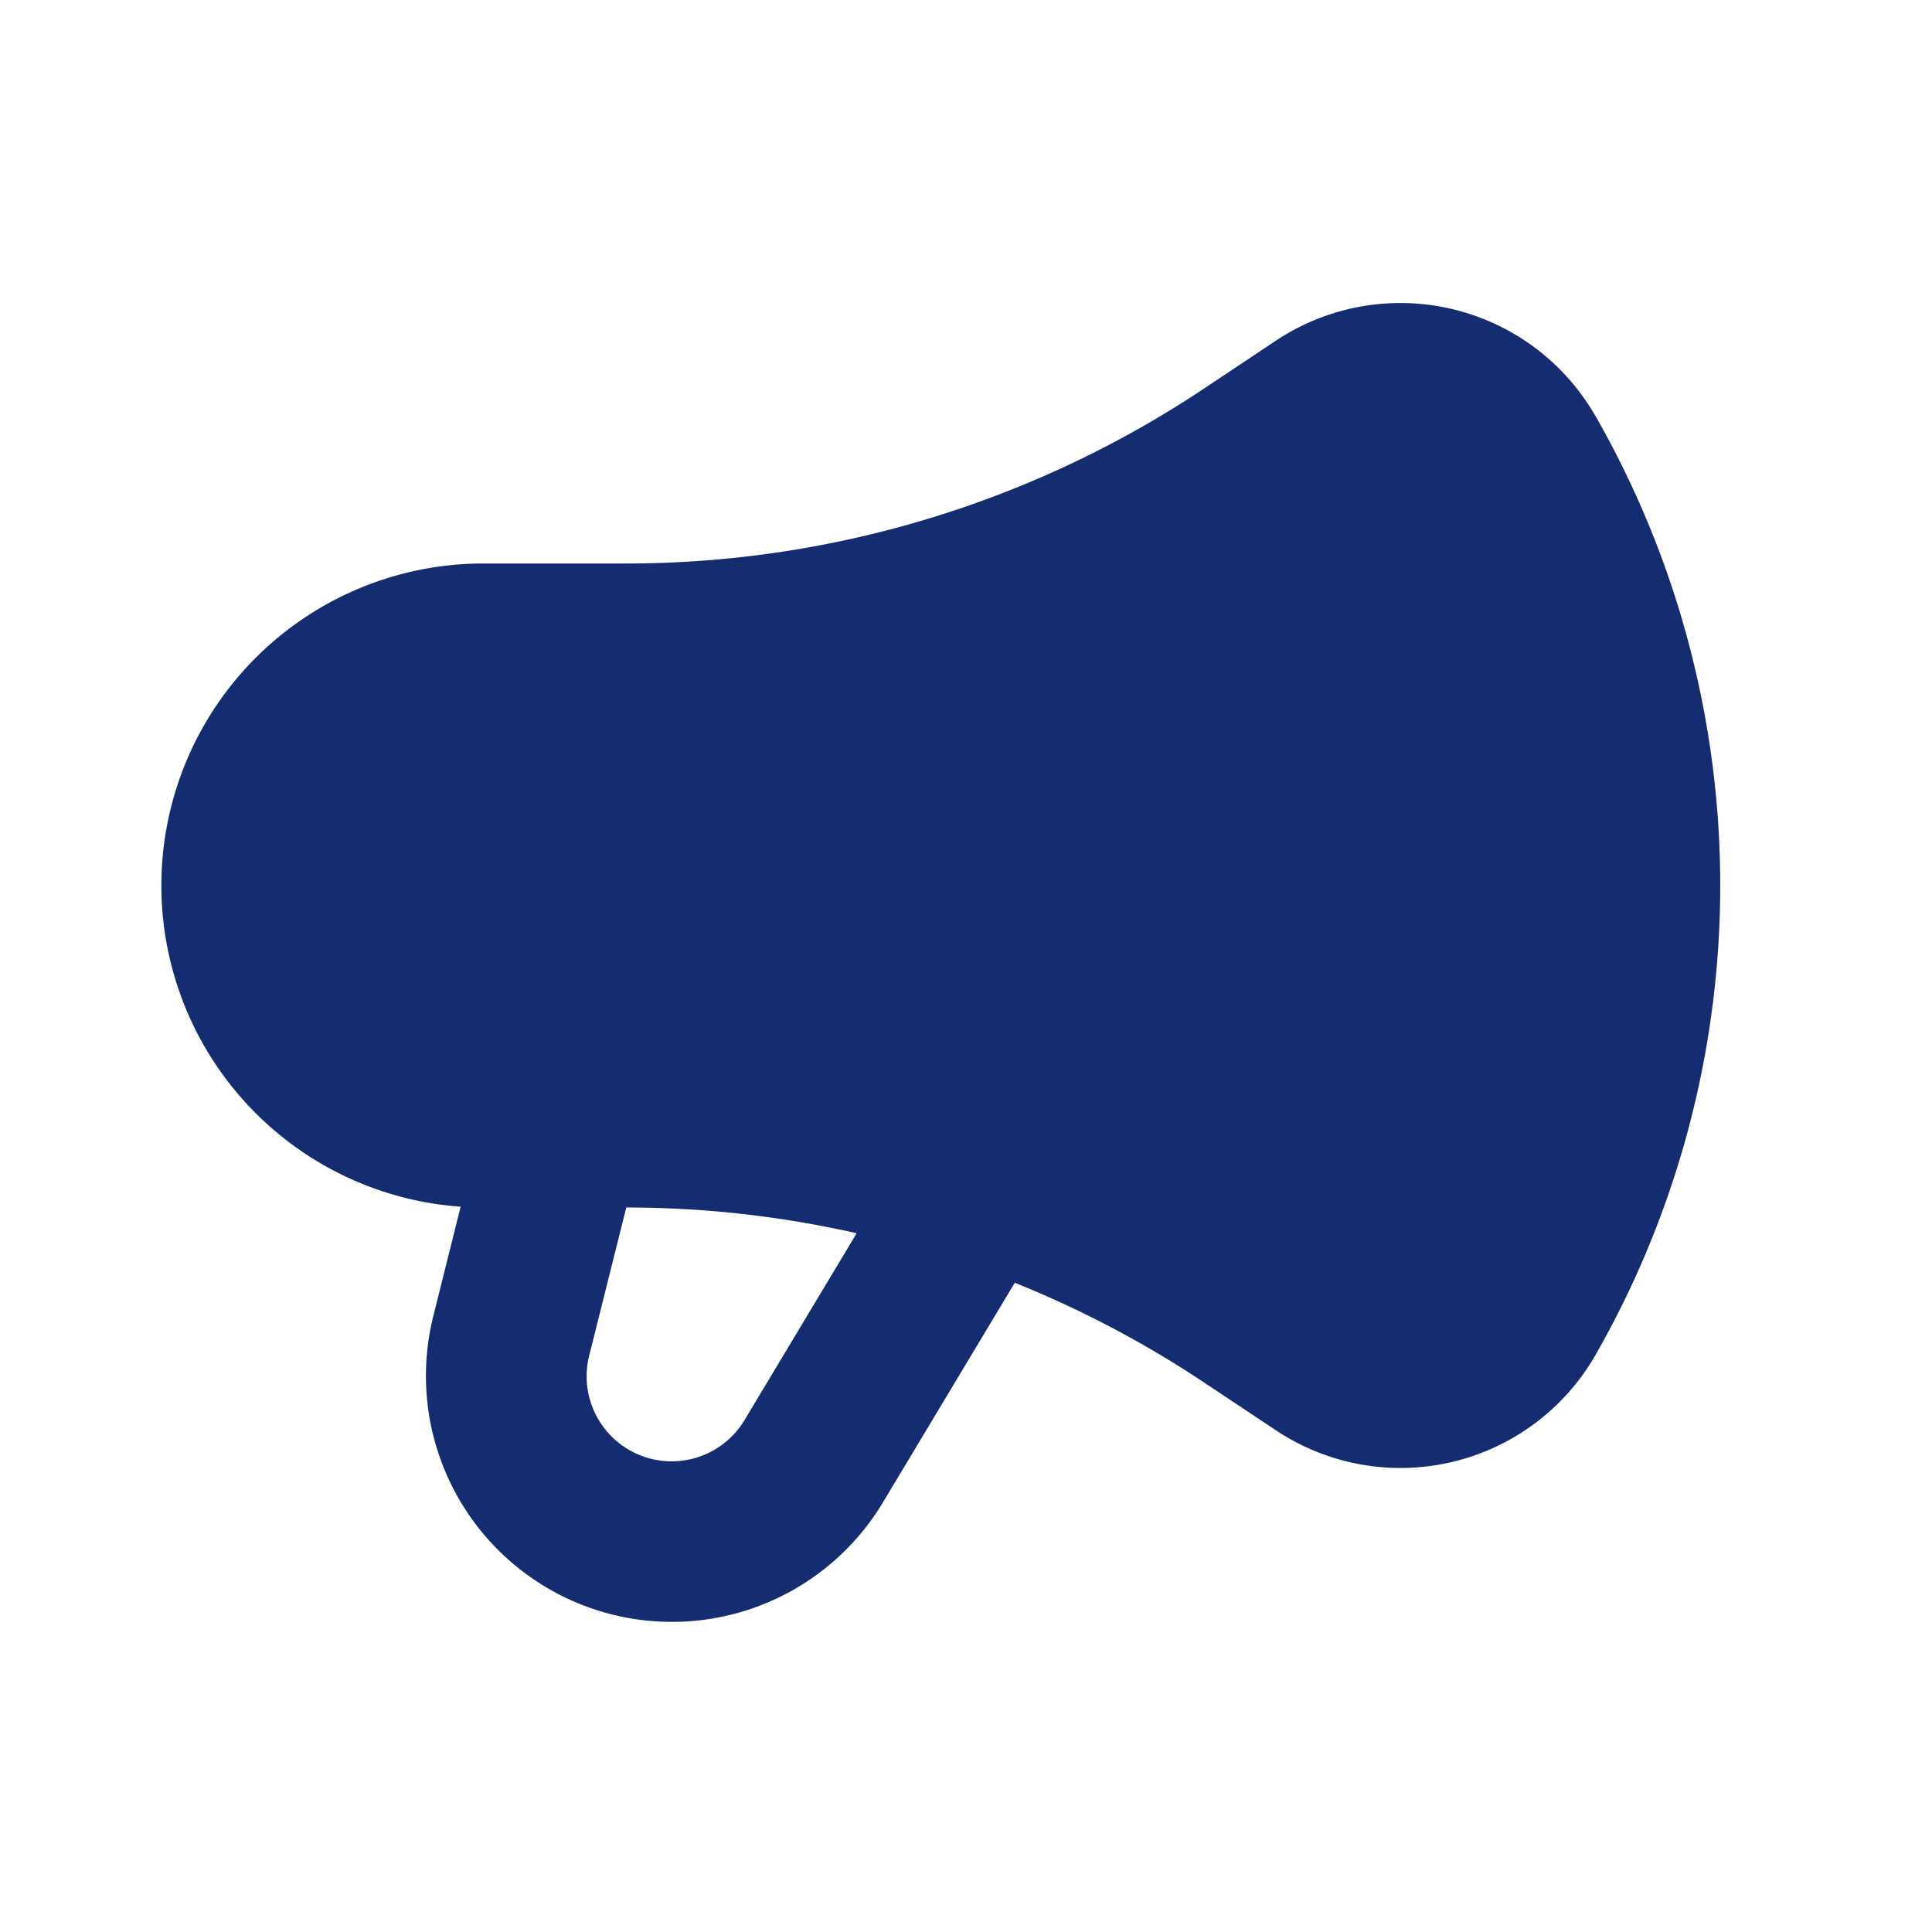 <svg width="24" height="24" fill="none" xmlns="http://www.w3.org/2000/svg"><path fill-rule="evenodd" clip-rule="evenodd" d="M19.82 5.17a2.792 2.792 0 0 0-3.972-.937l-.89.593A12.947 12.947 0 0 1 7.779 7H6a4 4 0 0 0-.278 7.99l-.34 1.362a3.056 3.056 0 0 0 5.585 2.313l1.639-2.73c.82.33 1.61.744 2.353 1.24l.89.592a2.792 2.792 0 0 0 3.972-.937 11.75 11.75 0 0 0 0-11.66Zm-9.178 10.15A12.945 12.945 0 0 0 7.78 15l-.46 1.837a1.056 1.056 0 0 0 1.931.8l1.39-2.316Z" fill="#152C70"/></svg>